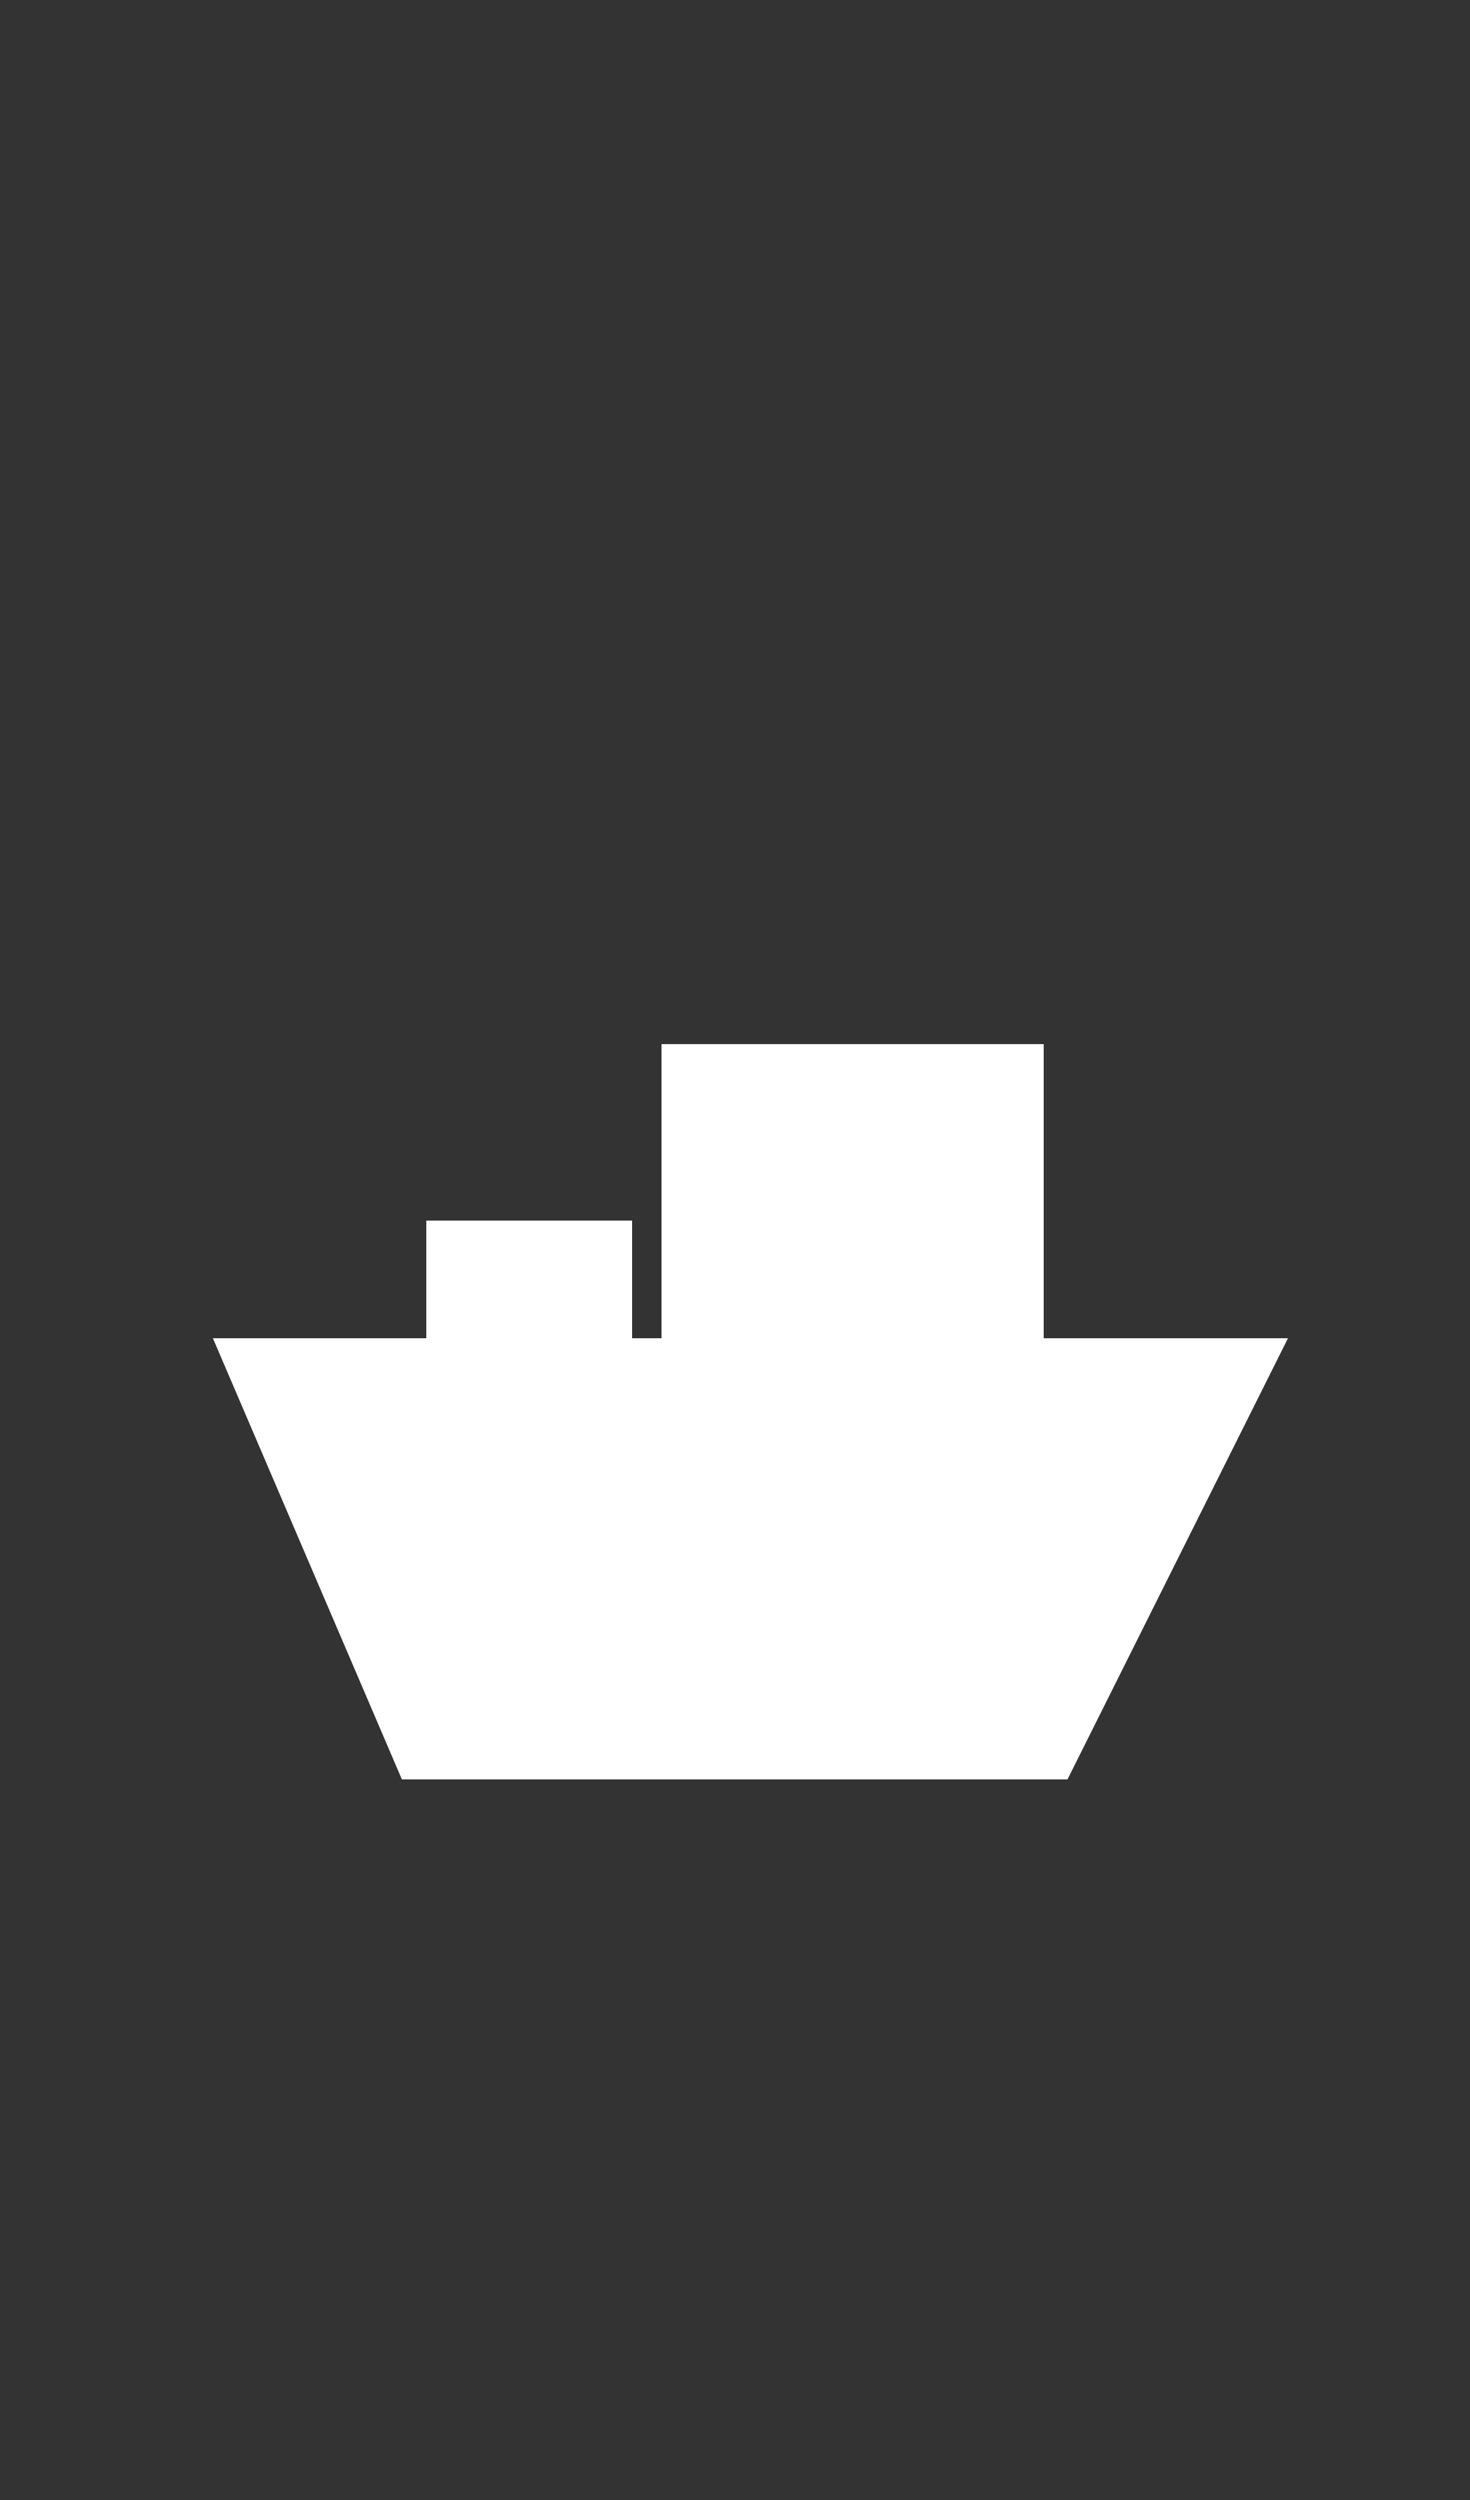 <svg version="1.1" baseProfile="full" xmlns="http://www.w3.org/2000/svg" width="50" height="85" >
<rect width="100%" height="100%" fill="#333333" stroke="none"/>
<path d="M 14 60 l 22 0 l 7 -14 l -8 0 l 0 -10 l -12 0 l 0 10 l -2 0 l 0 -4 l -6 0 l 0 4 l -7 0 Z" stroke="white" stroke-width="1" fill="white" /></svg>